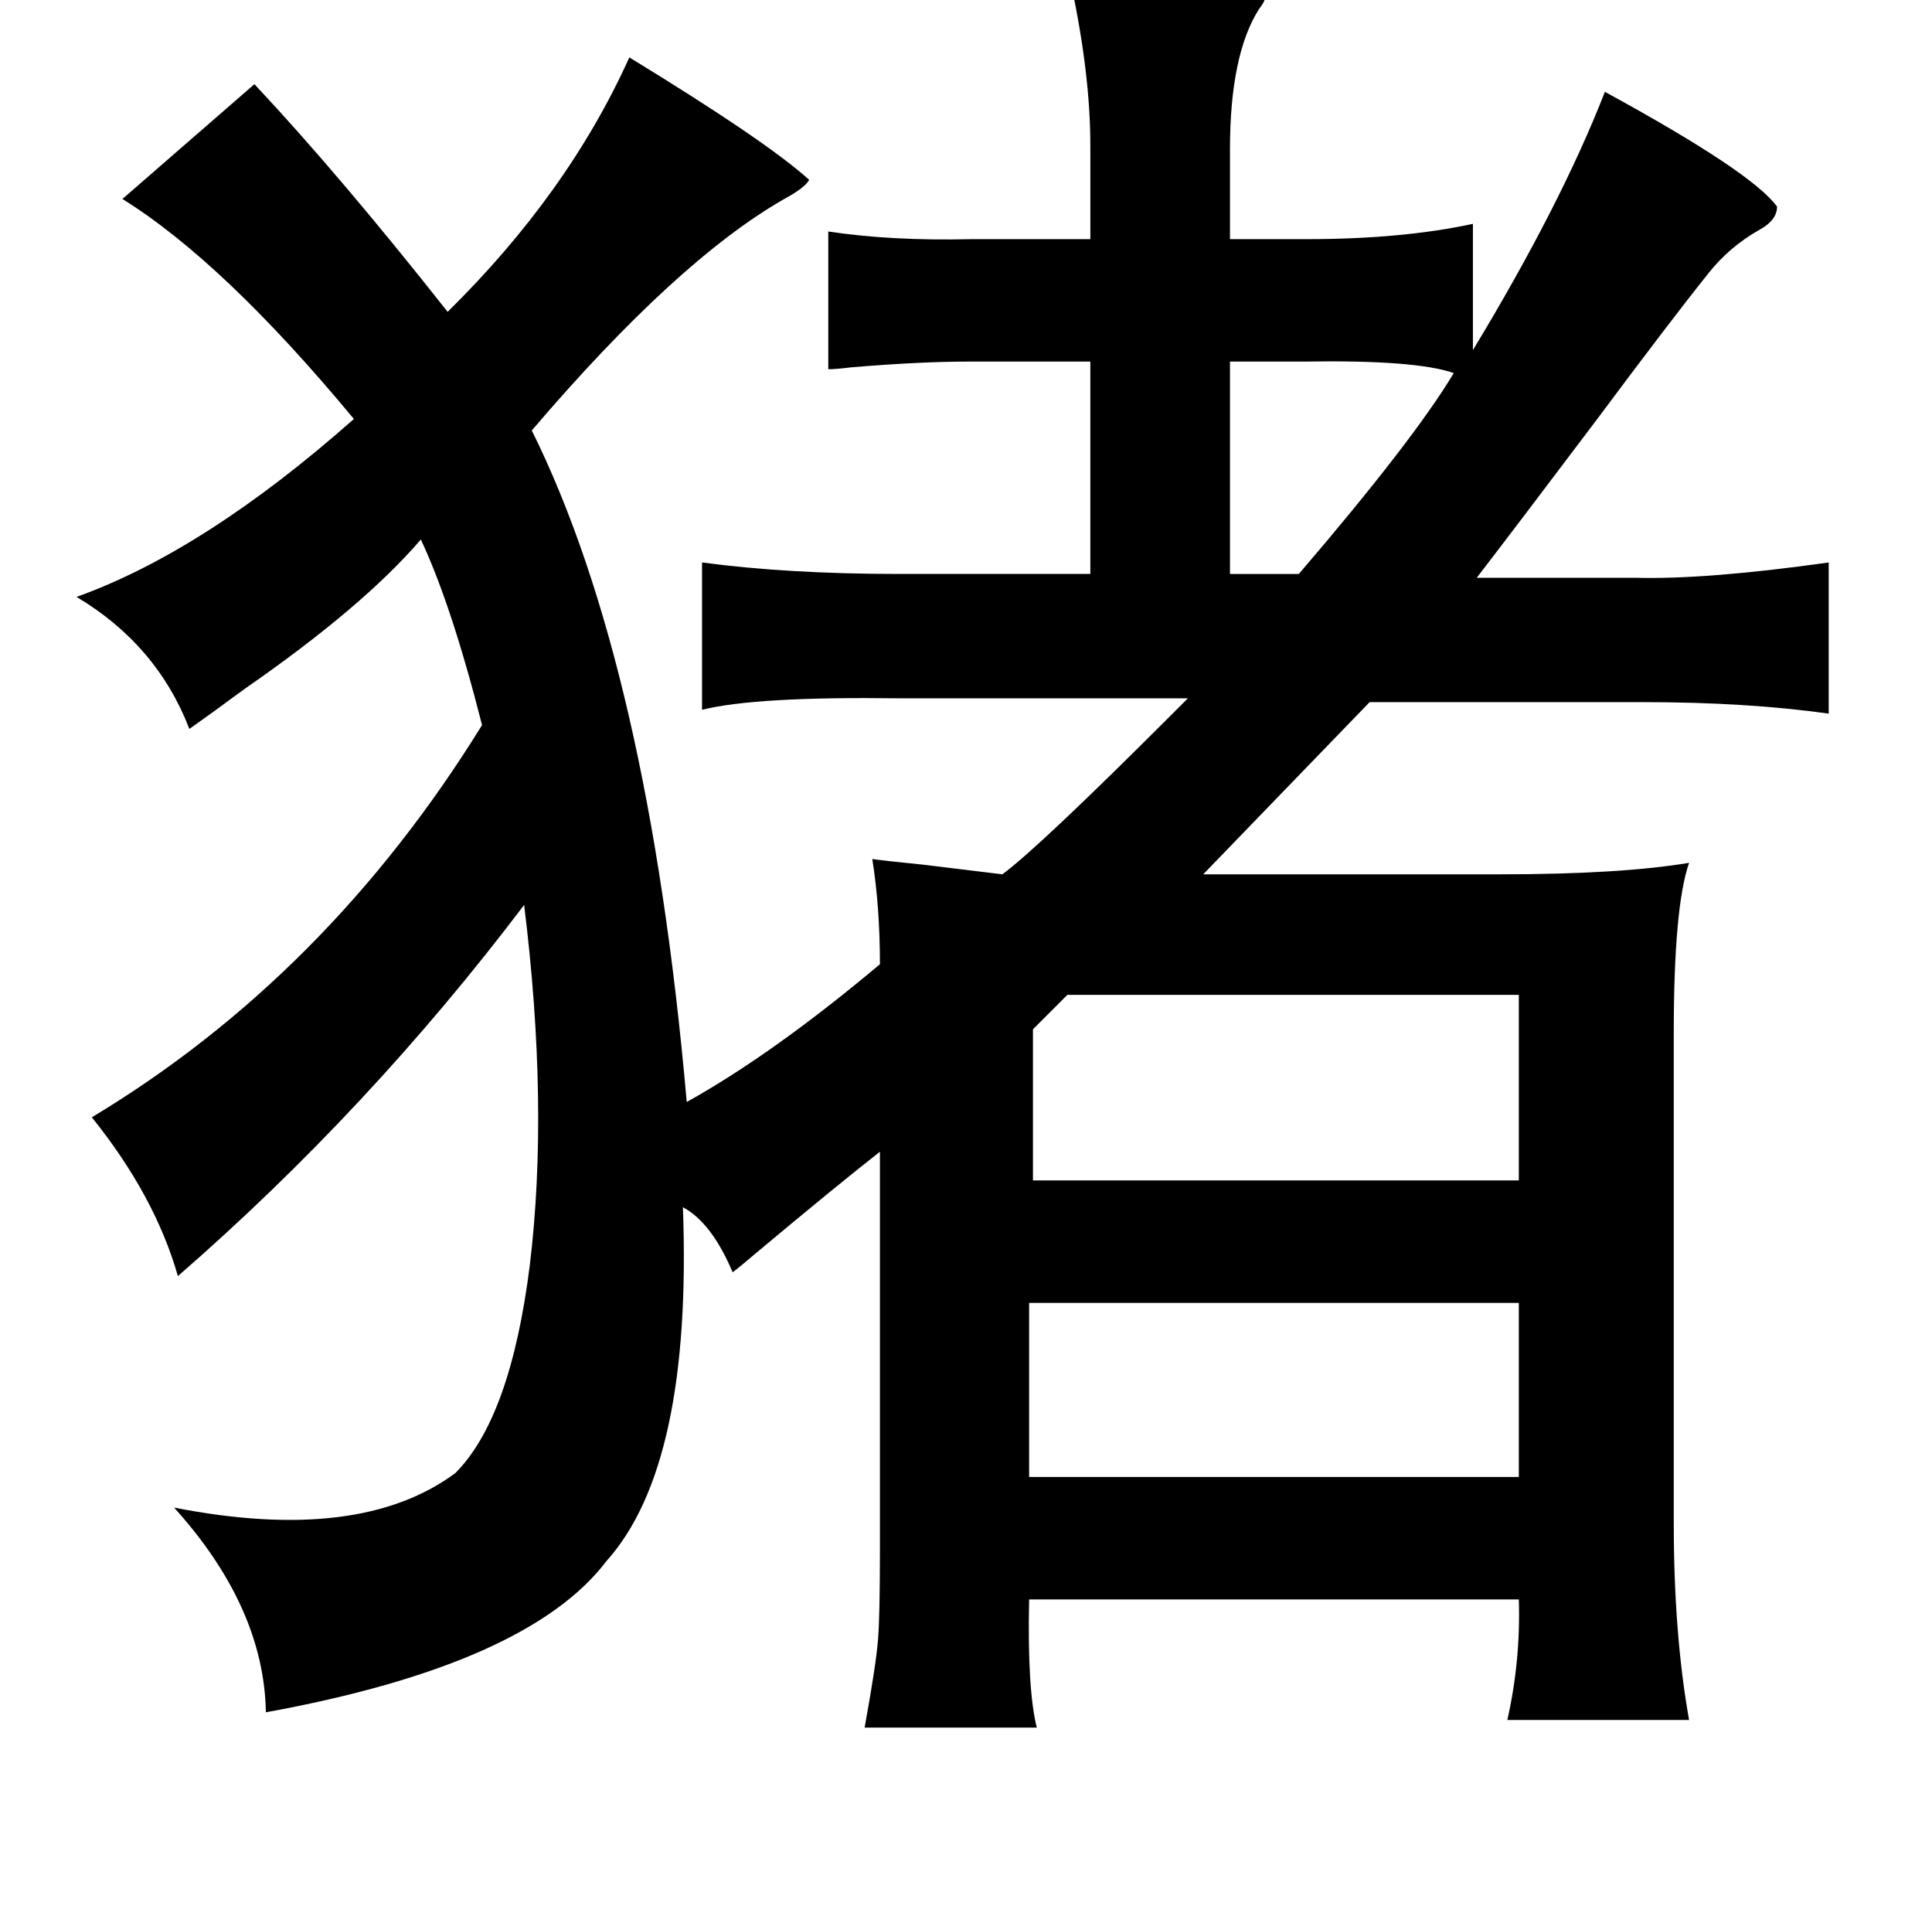 <?xml version="1.0" standalone="no"?>
<!DOCTYPE svg PUBLIC "-//W3C//DTD SVG 1.1//EN" "http://www.w3.org/Graphics/SVG/1.1/DTD/svg11.dtd" >
<svg xmlns="http://www.w3.org/2000/svg" xmlns:xlink="http://www.w3.org/1999/xlink" version="1.1" viewBox="-10 0 1010 1000">
   <path fill="currentColor"
d="M550 -8h9q95 4 92 8q0 1 -3 5q-15 24 -15 73v47h40q50 0 87 -8v66q46 -76 69 -135q77 42 90 60q0 7 -9 12q-16 9 -27 23q-20 25 -58 76q-43 57 -63 83h83q37 1 101 -8v79q-43 -6 -97 -6h-143l-87 90h155q63 0 99 -6q-8 23 -8 89v256q0 58 8 103h-95q7 -31 6 -63h-256
q-1 47 4 67h-90q6 -33 7 -46q1 -12 1 -47v-208q-23 18 -66 54q-7 6 -11 9q-11 -26 -26 -34q5 135 -40 185q-41 54 -178 79q-1 -55 -48 -107q97 19 147 -18q29 -29 39 -109q10 -83 -3 -188q-81 107 -181 194q-12 -42 -45 -83q123 -74 204 -205q-16 -63 -32 -97q-30 35 -92 78
q-19 14 -29 21q-17 -44 -59 -69q67 -24 145 -93q-68 -82 -121 -115l69 -60q45 48 101 119q63 -62 95 -133q72 44 94 64q-2 4 -13 10q-56 32 -132 121q61 123 81 351q45 -25 101 -72q0 -30 -4 -55q7 1 27 3q25 3 41 5q19 -14 88 -83l9 -9h-151q-75 -1 -103 6v-77q45 6 103 6
h100v-111h-64q-25 0 -61 3q-8 1 -12 1v-72q33 5 75 4h62v-49q0 -37 -10 -84zM633 189v111h36q60 -70 81 -105q-20 -7 -79 -6h-38zM784 520h-236l-18 18v79h254v-97zM784 681h-256v91h256v-91z" />
</svg>
